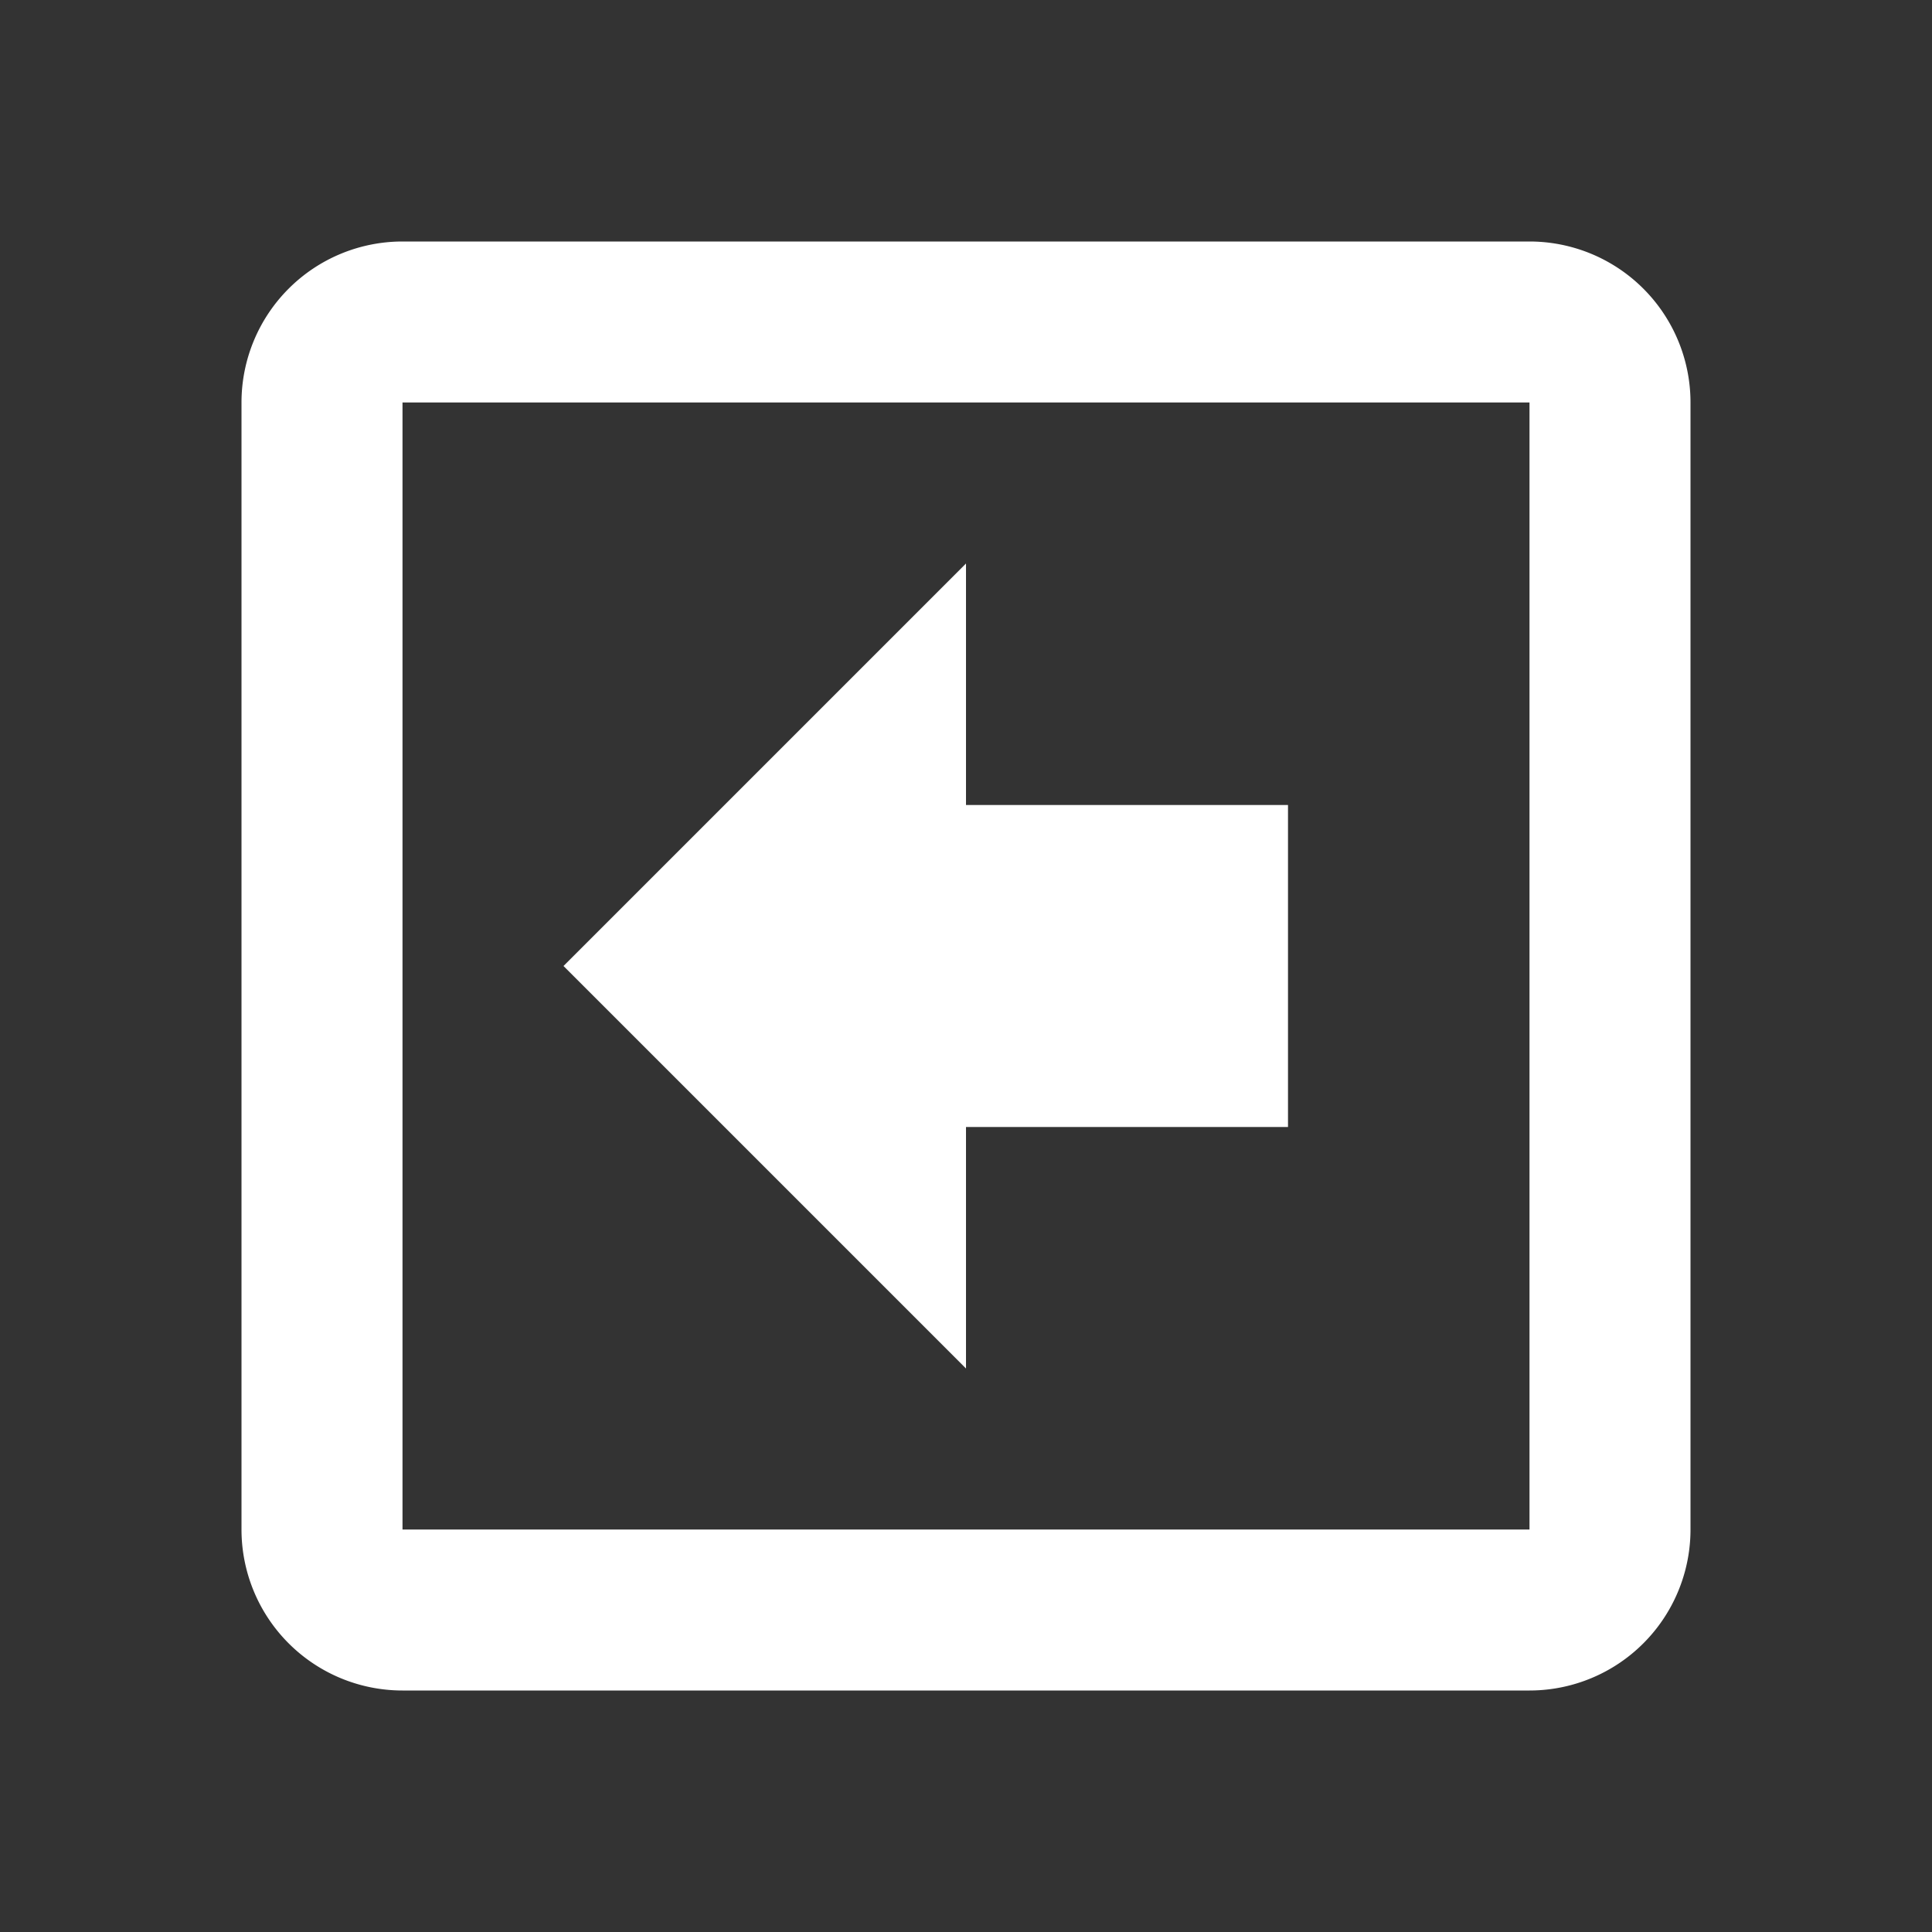 <svg xmlns="http://www.w3.org/2000/svg" fill="white" id="mdi-arrow-left-bold-box-outline" viewBox="0 0 24 24"><rect x="0" y="0" width="24" height="24" fill="#333333" stroke="none"/><path d="M7,12L12,7V10H16V14H12V17L7,12M21,5V19A2,2 0 0,1 19,21H5A2,2 0 0,1 3,19V5A2,2 0 0,1 5,3H19A2,2 0 0,1 21,5M19,5H5V19H19V5Z" /></svg>
